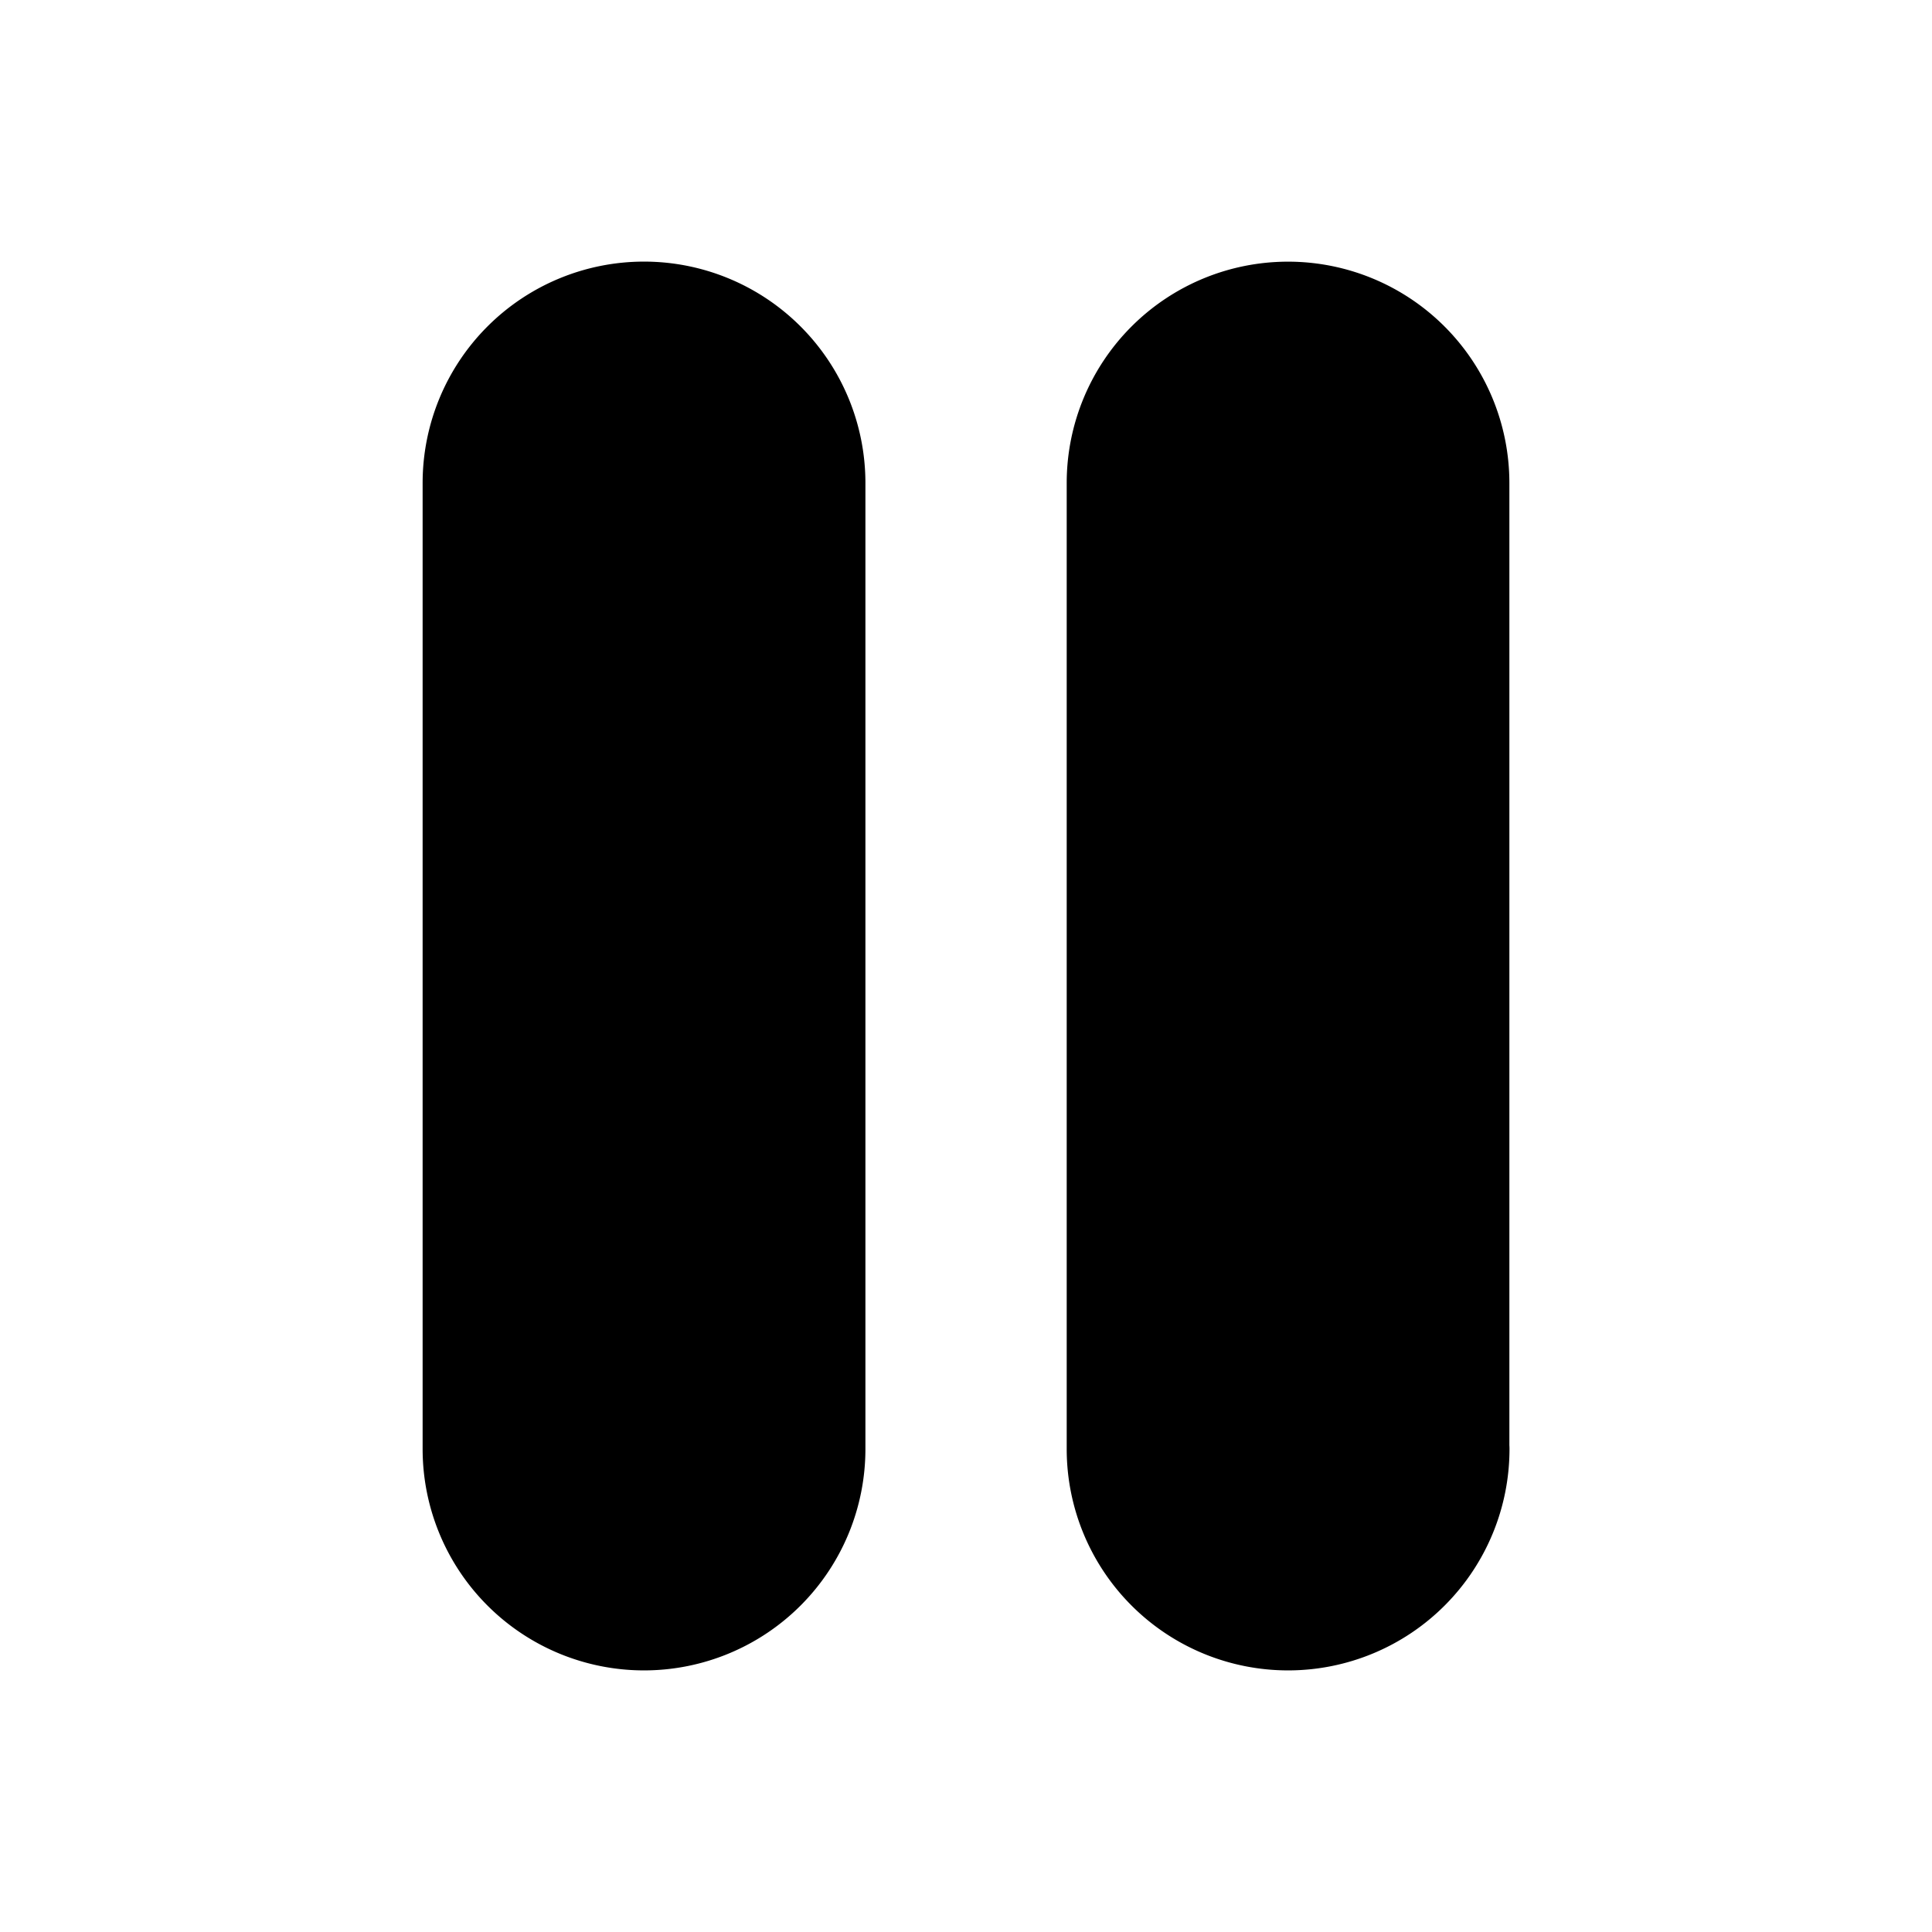 <svg
  xmlns="http://www.w3.org/2000/svg"
  fill="none"
  viewBox="0 0 16 16"
>
  <path
    fill="currentColor"
    stroke="currentColor"
    stroke-linecap="round"
    stroke-linejoin="round"
    d="M6.667 12V4A1.333 1.333 0 0 0 4 4v8a1.333 1.333 0 1 0 2.667 0ZM12 12V4a1.333 1.333 0 0 0-2.666 0v8a1.333 1.333 0 1 0 2.667 0Z"
  />
</svg>